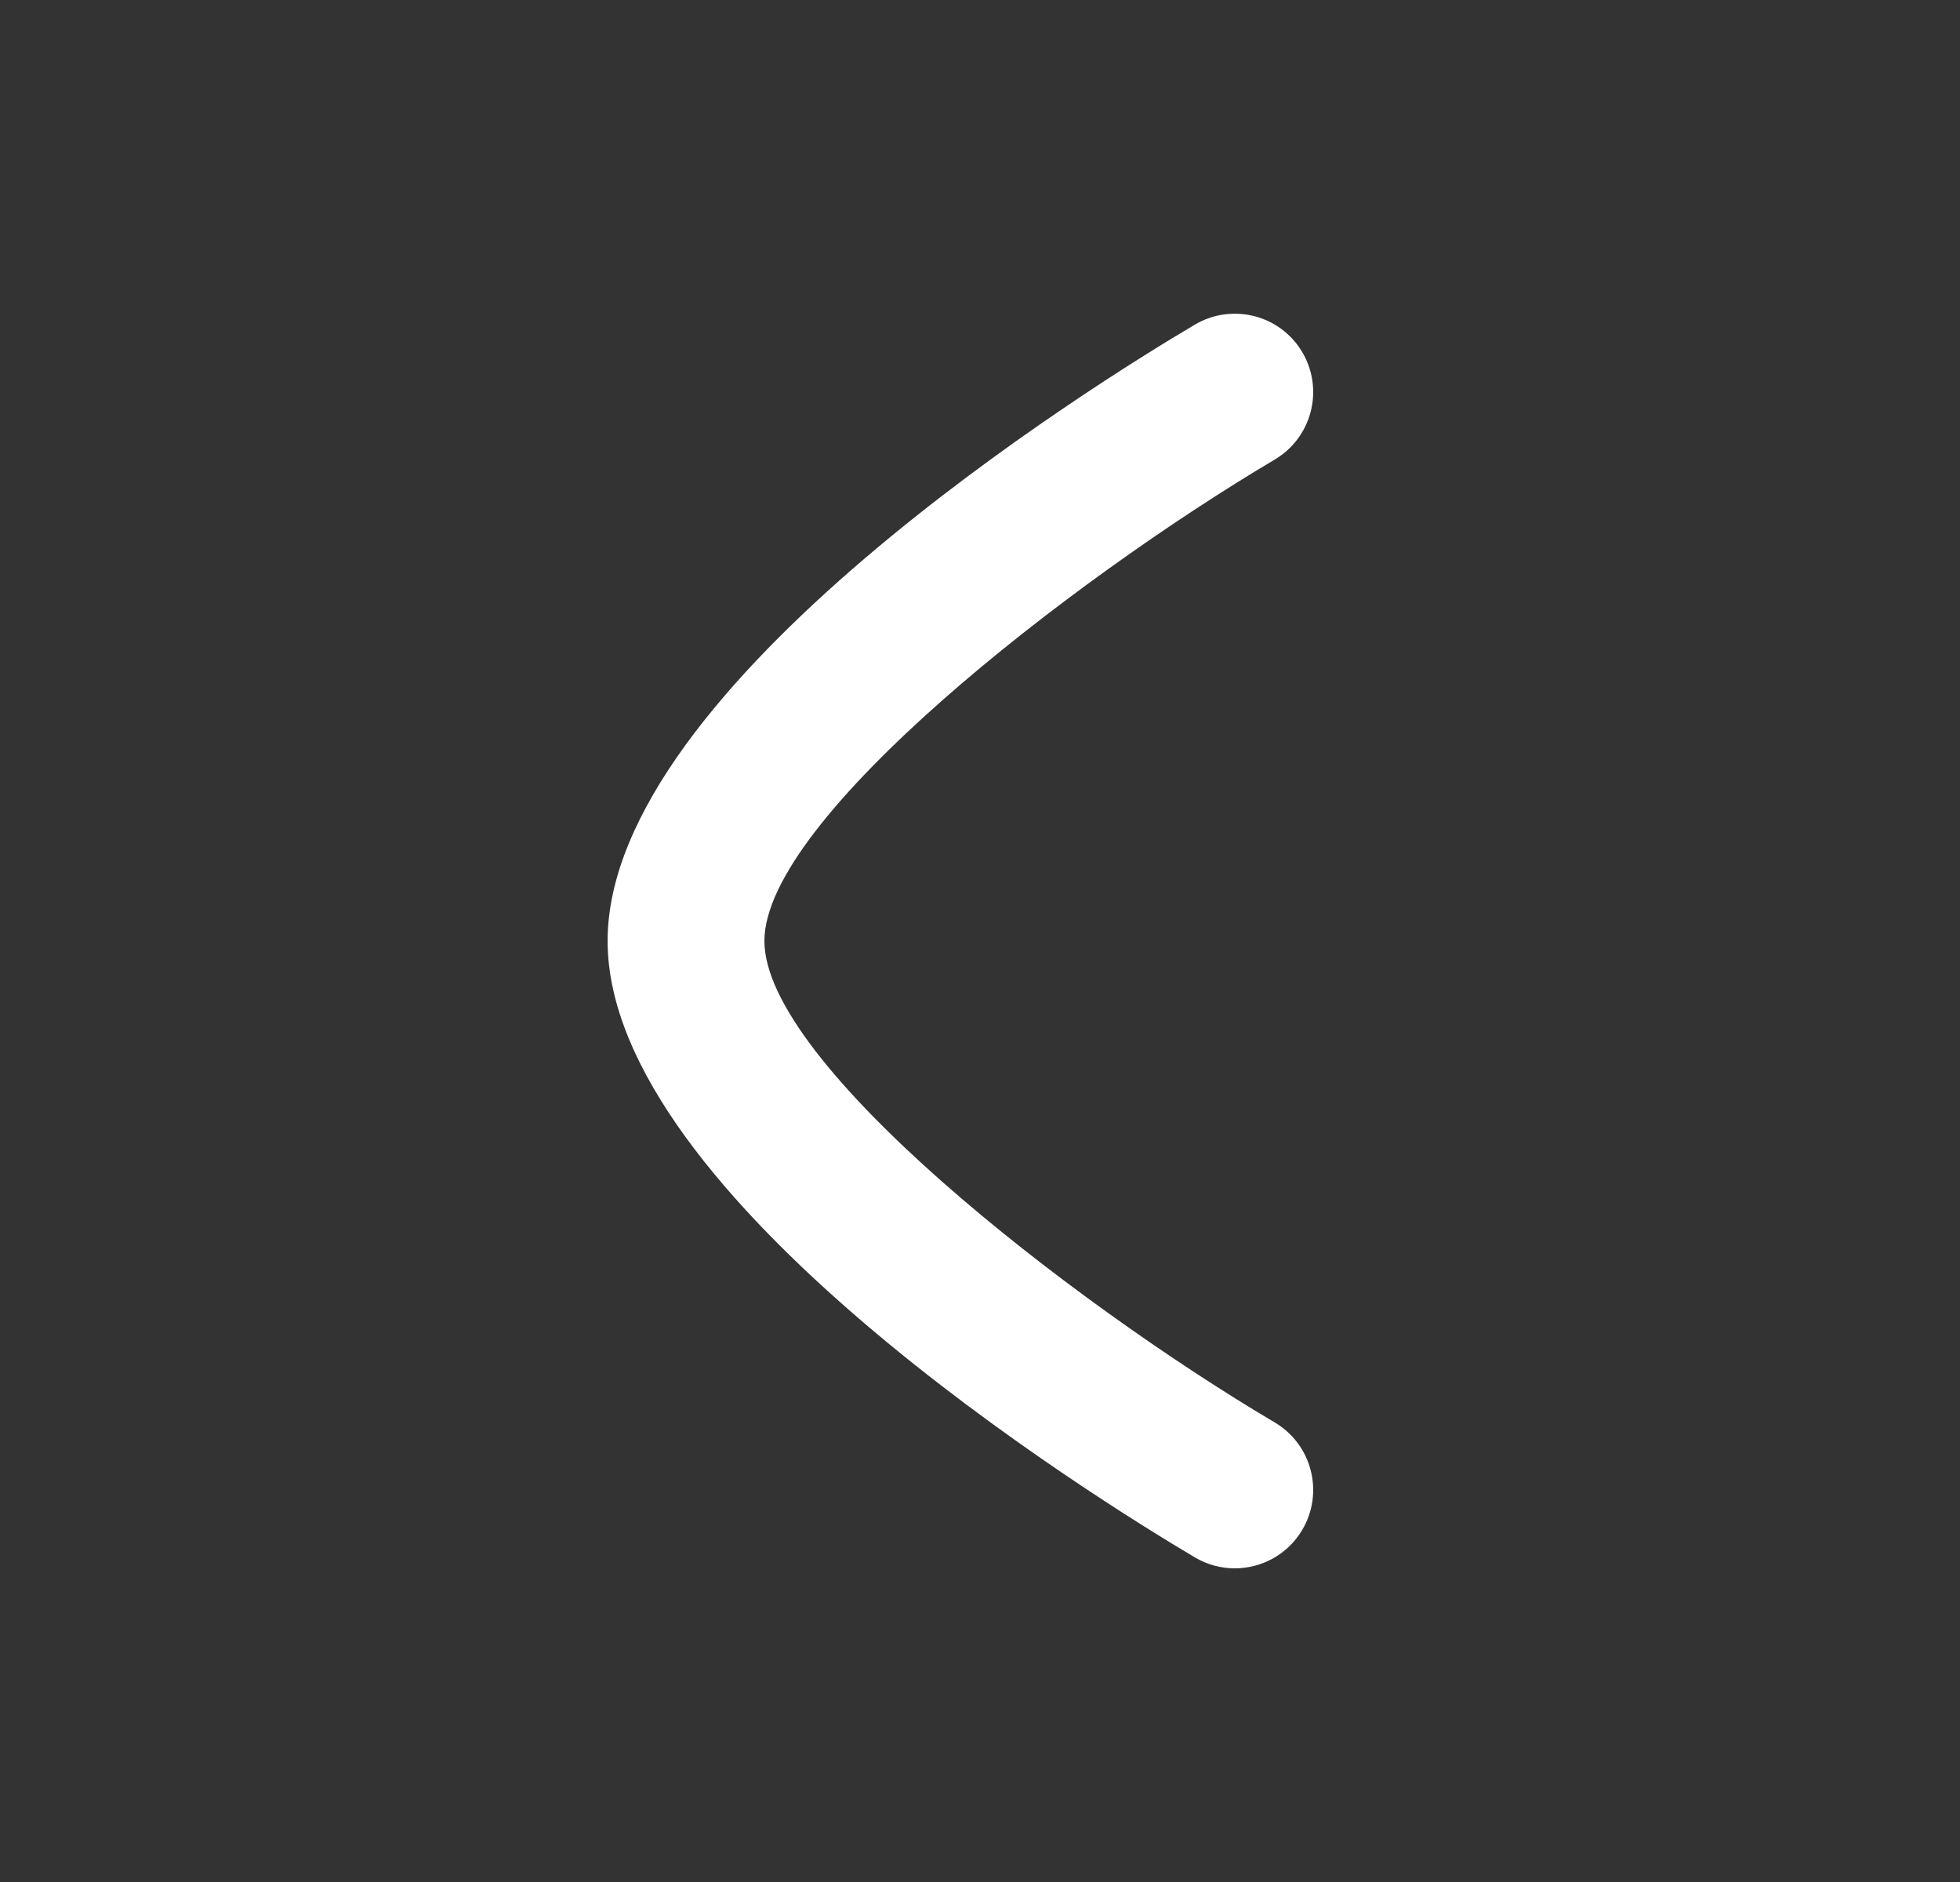 <svg width="25" height="24" viewBox="0 0 25 24" fill="none" xmlns="http://www.w3.org/2000/svg">
<rect x="0" y="0" width="25" height="24" fill="#333333" stroke="none"/>
<path fill-rule="evenodd" clip-rule="evenodd" d="M15.749 20C15.576 20 15.4 19.955 15.24 19.86C13.99 19.12 7.75 15.262 7.75 12C7.75 8.739 13.989 4.88 15.24 4.14C15.717 3.859 16.33 4.016 16.61 4.49C16.892 4.966 16.734 5.579 16.26 5.86C13.635 7.416 9.75 10.443 9.75 12C9.75 13.56 13.634 16.586 16.26 18.14C16.734 18.421 16.892 19.034 16.61 19.51C16.424 19.825 16.091 20 15.749 20Z" fill="white"/>
</svg>
